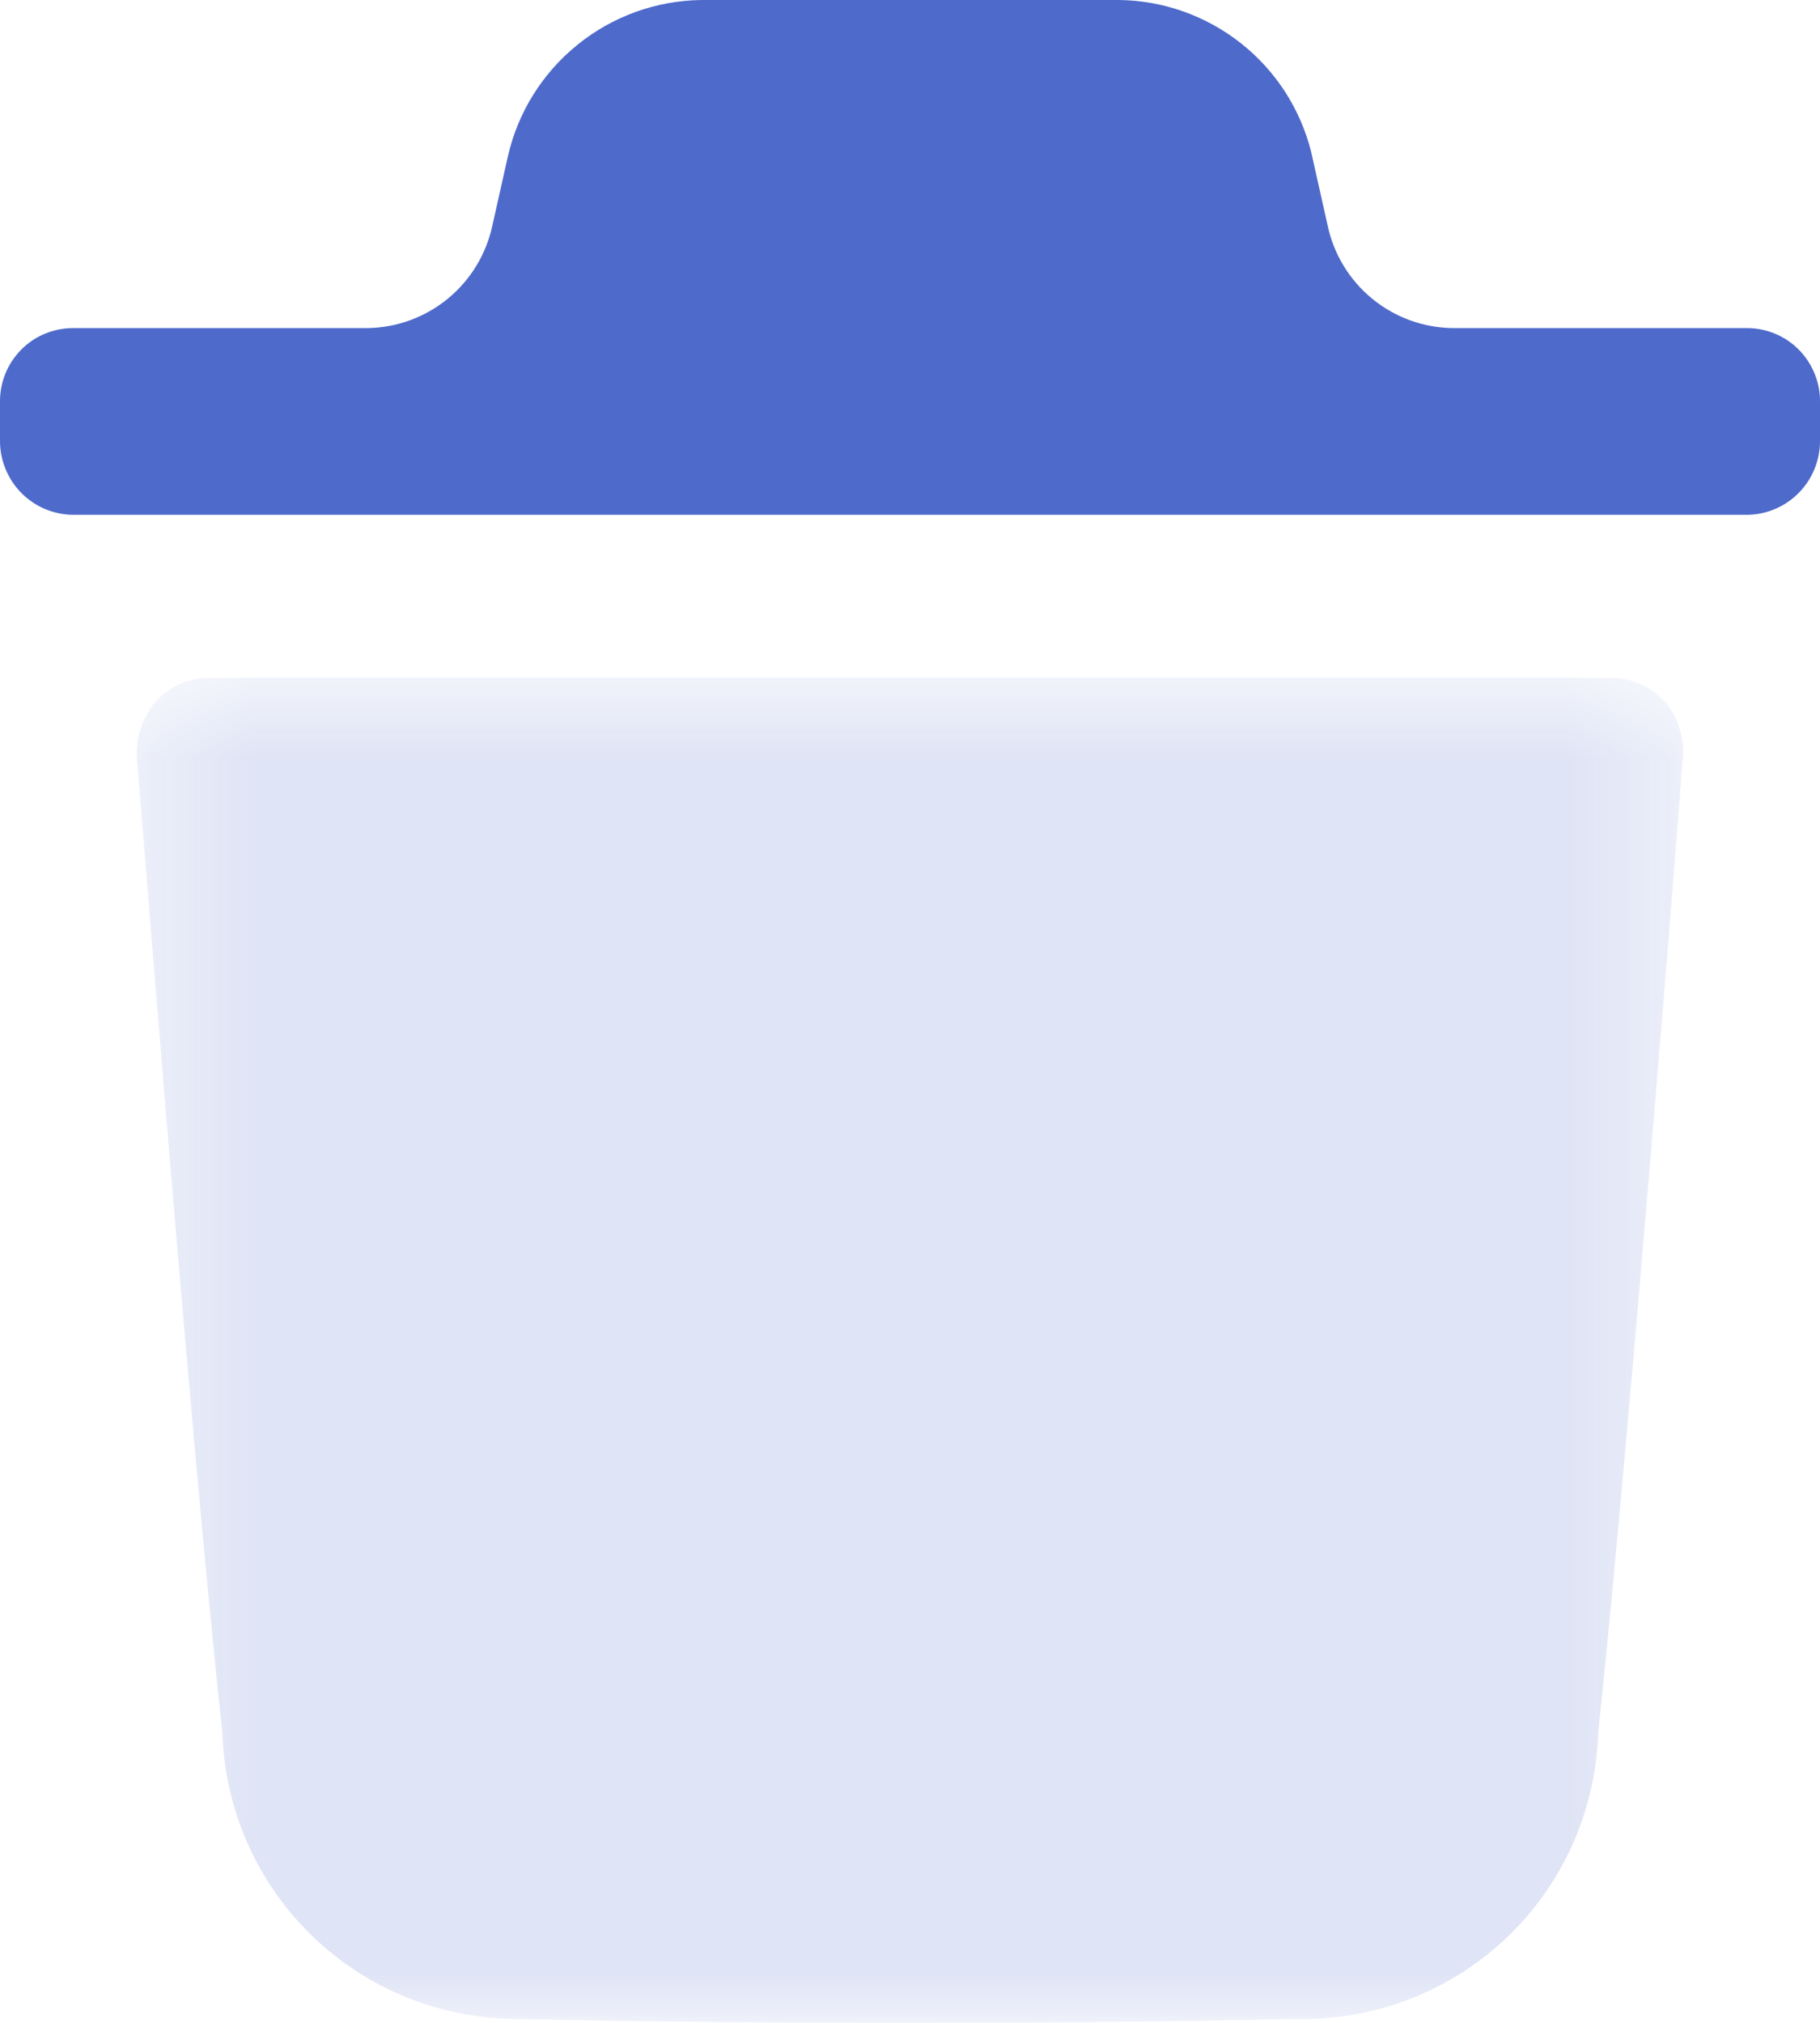 <svg width="18" height="20" viewBox="0 0 18 20" fill="none" xmlns="http://www.w3.org/2000/svg">
<g clip-path="url(#clip0_380_736)">
<g opacity="0.18">
<mask id="mask0_380_736" style="mask-type:luminance" maskUnits="userSpaceOnUse" x="1" y="6" width="16" height="14">
<path d="M16.646 6.696H1.353V20H16.646V6.696Z" fill="white"/>
</mask>
<g mask="url(#mask0_380_736)">
<path d="M16.643 7.488C16.643 7.556 16.11 14.297 15.806 17.134C15.782 17.906 15.453 18.638 14.89 19.168C14.328 19.697 13.578 19.983 12.806 19.961C11.513 19.99 10.246 20 9 20C7.677 20 6.384 19.99 5.128 19.961C4.368 19.964 3.636 19.671 3.089 19.142C2.543 18.614 2.223 17.894 2.2 17.134C1.887 14.287 1.364 7.556 1.353 7.488C1.343 7.284 1.412 7.085 1.545 6.93C1.612 6.857 1.693 6.8 1.783 6.76C1.873 6.72 1.97 6.7 2.069 6.7H15.939C16.037 6.702 16.134 6.723 16.224 6.763C16.314 6.804 16.395 6.862 16.462 6.934C16.528 7.01 16.578 7.099 16.609 7.194C16.64 7.29 16.652 7.392 16.643 7.492" fill="#4E6ACB"/>
</g>
</g>
<path d="M18 3.977C18.002 3.882 17.984 3.788 17.949 3.7C17.914 3.612 17.862 3.531 17.796 3.463C17.73 3.395 17.652 3.341 17.564 3.303C17.477 3.266 17.384 3.245 17.289 3.244H14.371C14.079 3.241 13.797 3.139 13.572 2.954C13.346 2.769 13.19 2.513 13.13 2.227L12.967 1.5C12.86 1.075 12.616 0.698 12.272 0.427C11.928 0.156 11.505 0.005 11.067 0L6.936 0C6.49 0.006 6.059 0.161 5.712 0.442C5.365 0.722 5.122 1.111 5.023 1.546L4.87 2.228C4.809 2.513 4.654 2.769 4.428 2.954C4.203 3.138 3.921 3.241 3.63 3.244H0.714C0.619 3.245 0.526 3.265 0.438 3.302C0.351 3.339 0.272 3.393 0.206 3.461C0.14 3.529 0.087 3.609 0.052 3.697C0.017 3.785 -0.001 3.879 4.48132e-05 3.974V4.357C-0.001 4.548 0.074 4.732 0.207 4.87C0.341 5.007 0.523 5.086 0.714 5.09H17.287C17.478 5.086 17.66 5.007 17.794 4.869C17.927 4.732 18.001 4.548 18 4.357V3.977Z" fill="#4E6ACB"/>
</g>
<defs>
<clipPath id="clip0_380_736">
<rect width="18" height="20" fill="white"/>
</clipPath>
</defs>
</svg>
